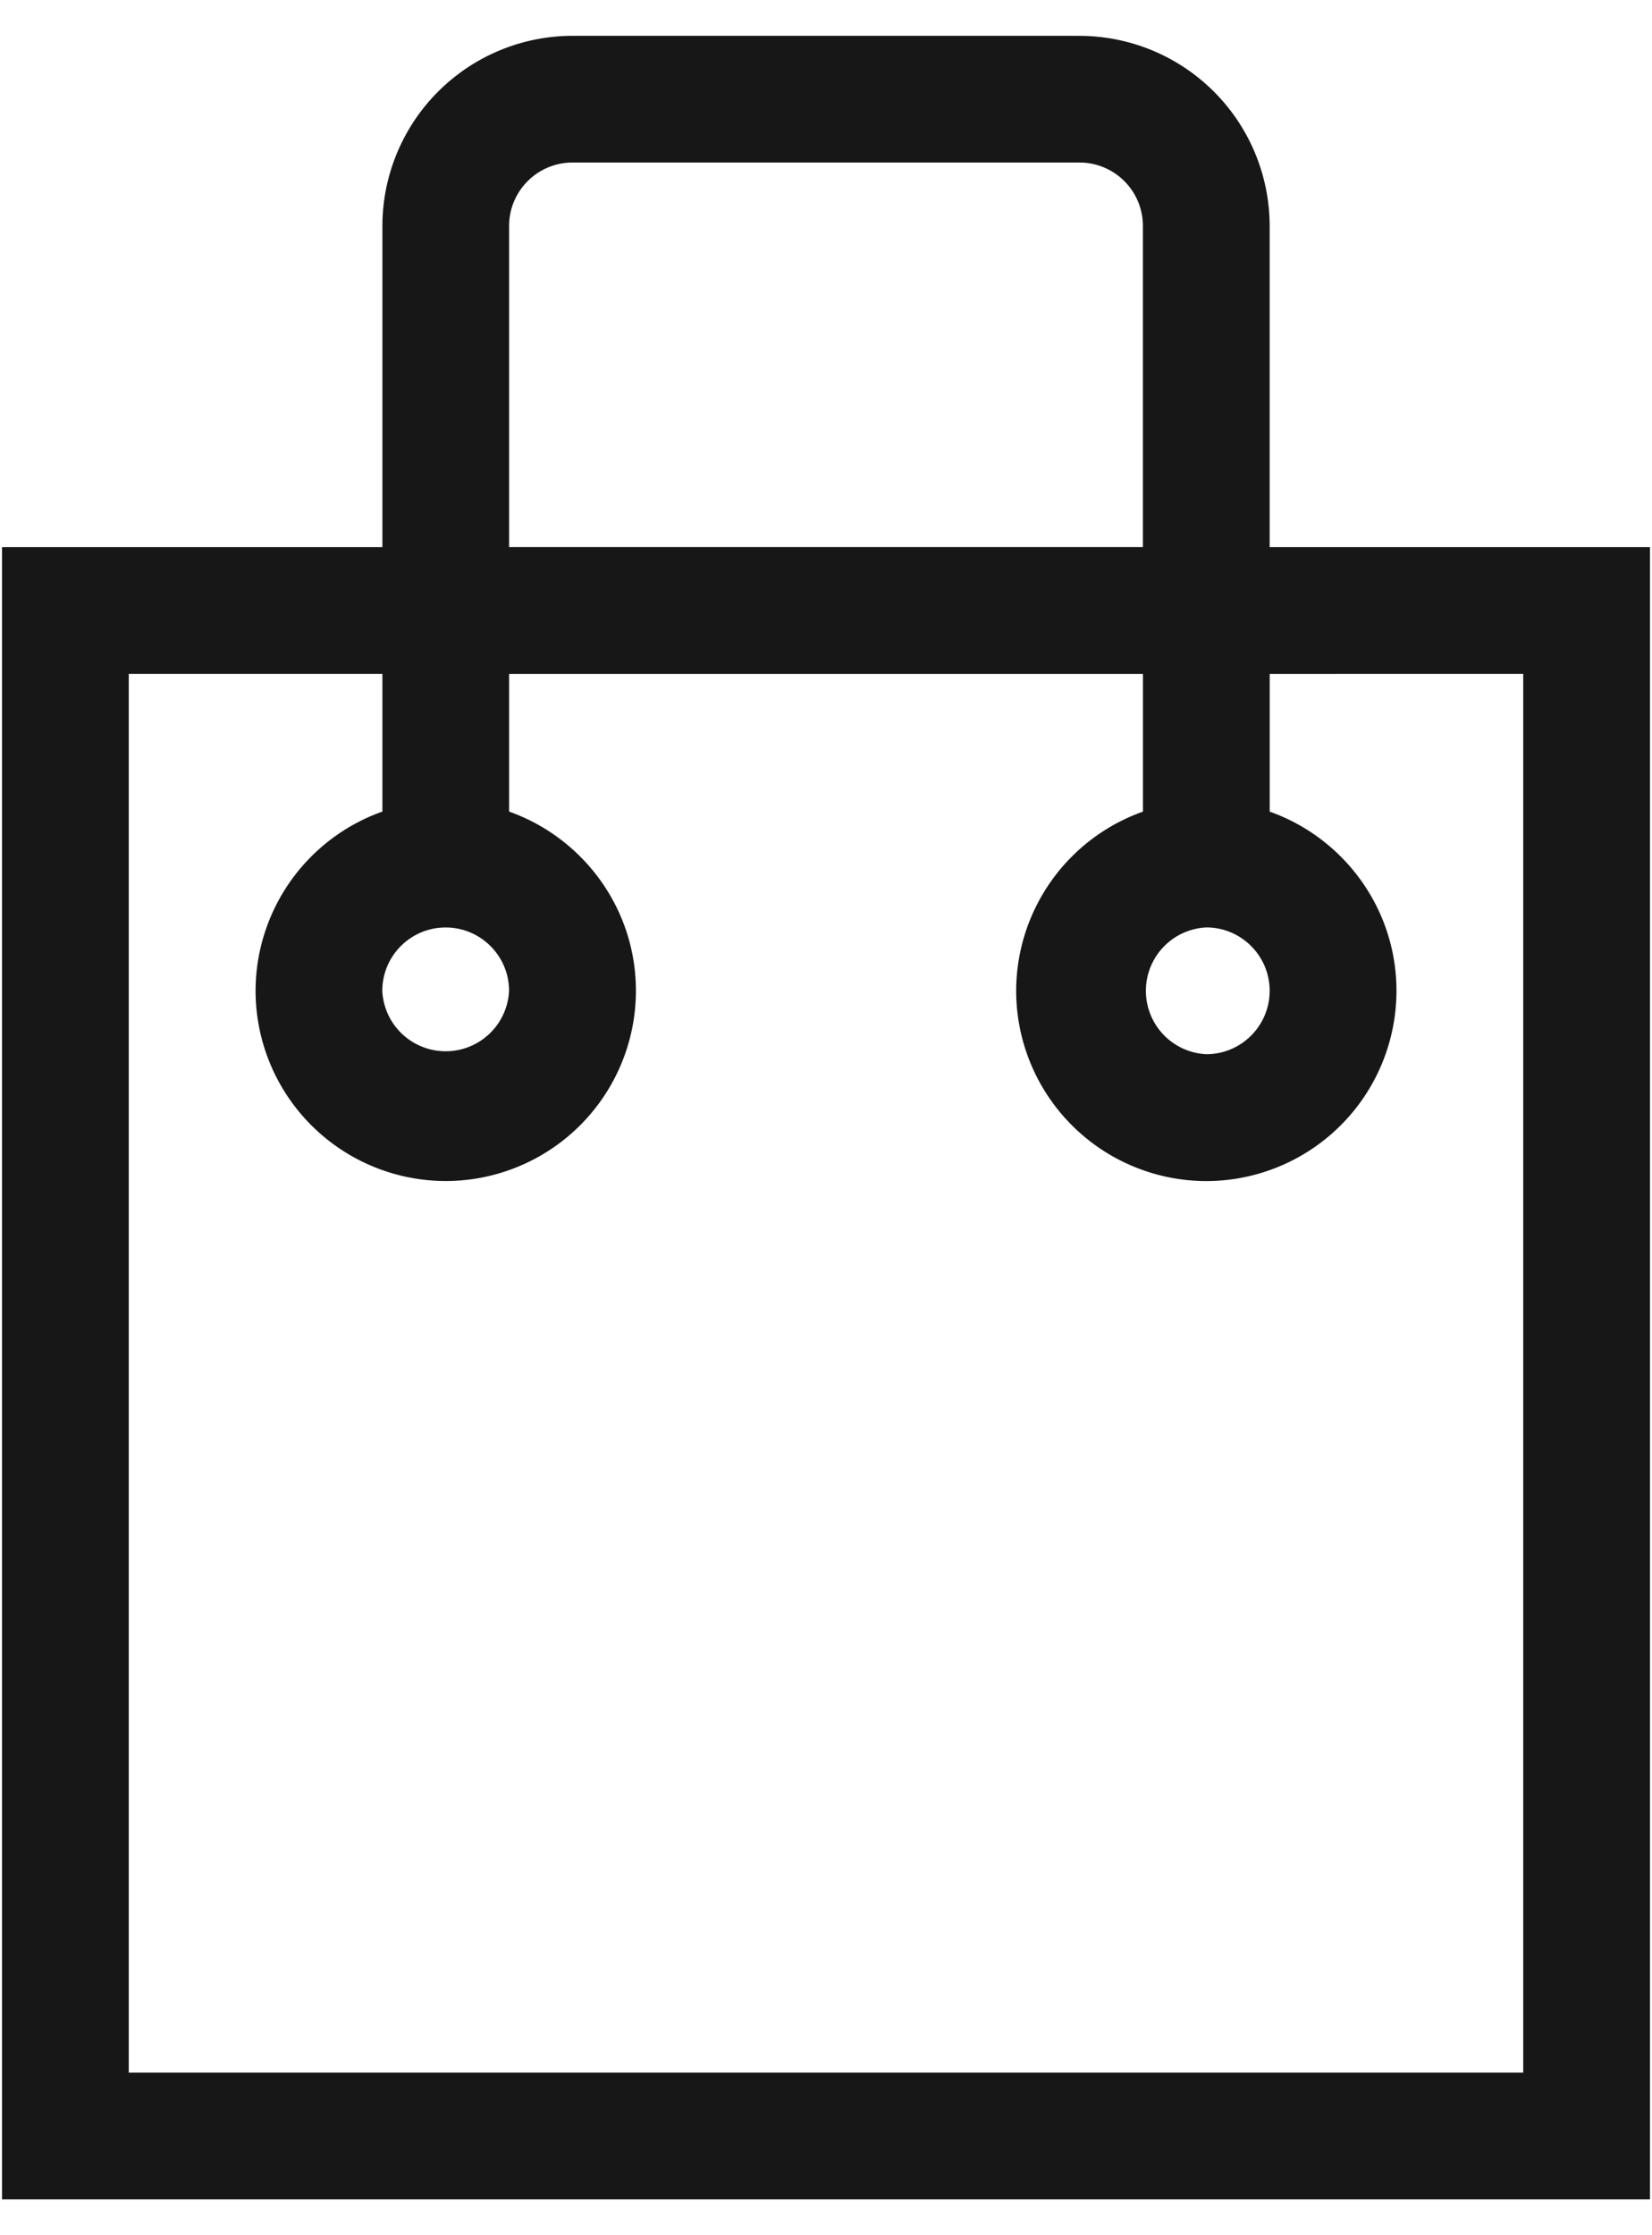<svg xmlns="http://www.w3.org/2000/svg" width="34" height="46" viewBox="0 0 34 46"><g><g><g><path fill="#171717" d="M31.35 13.869v28.785H2.65V13.869H7.87v2.833a3.92 3.92 0 0 0-2.61 3.69 3.918 3.918 0 0 0 3.914 3.913 3.918 3.918 0 0 0 3.914-3.914c0-1.7-1.091-3.15-2.61-3.689V13.87h13.045v2.833a3.92 3.92 0 0 0-2.609 3.69 3.918 3.918 0 0 0 3.914 3.913 3.918 3.918 0 0 0 3.913-3.914c0-1.7-1.09-3.15-2.609-3.689V13.87zM9.172 19.087c.72 0 1.305.585 1.305 1.304a1.306 1.306 0 0 1-2.609 0c0-.72.585-1.304 1.304-1.304zM10.478 4.65c0-.72.585-1.305 1.304-1.305h10.436c.72 0 1.304.585 1.304 1.305v6.609H10.478zm14.349 14.436c.719 0 1.304.585 1.304 1.304 0 .72-.585 1.305-1.304 1.305a1.306 1.306 0 0 1 0-2.609zM22.217.737H11.783A3.918 3.918 0 0 0 7.87 4.651v6.609H.042v34.003h33.916V11.26h-7.827V4.65A3.918 3.918 0 0 0 22.218.738z"/></g></g></g></svg>